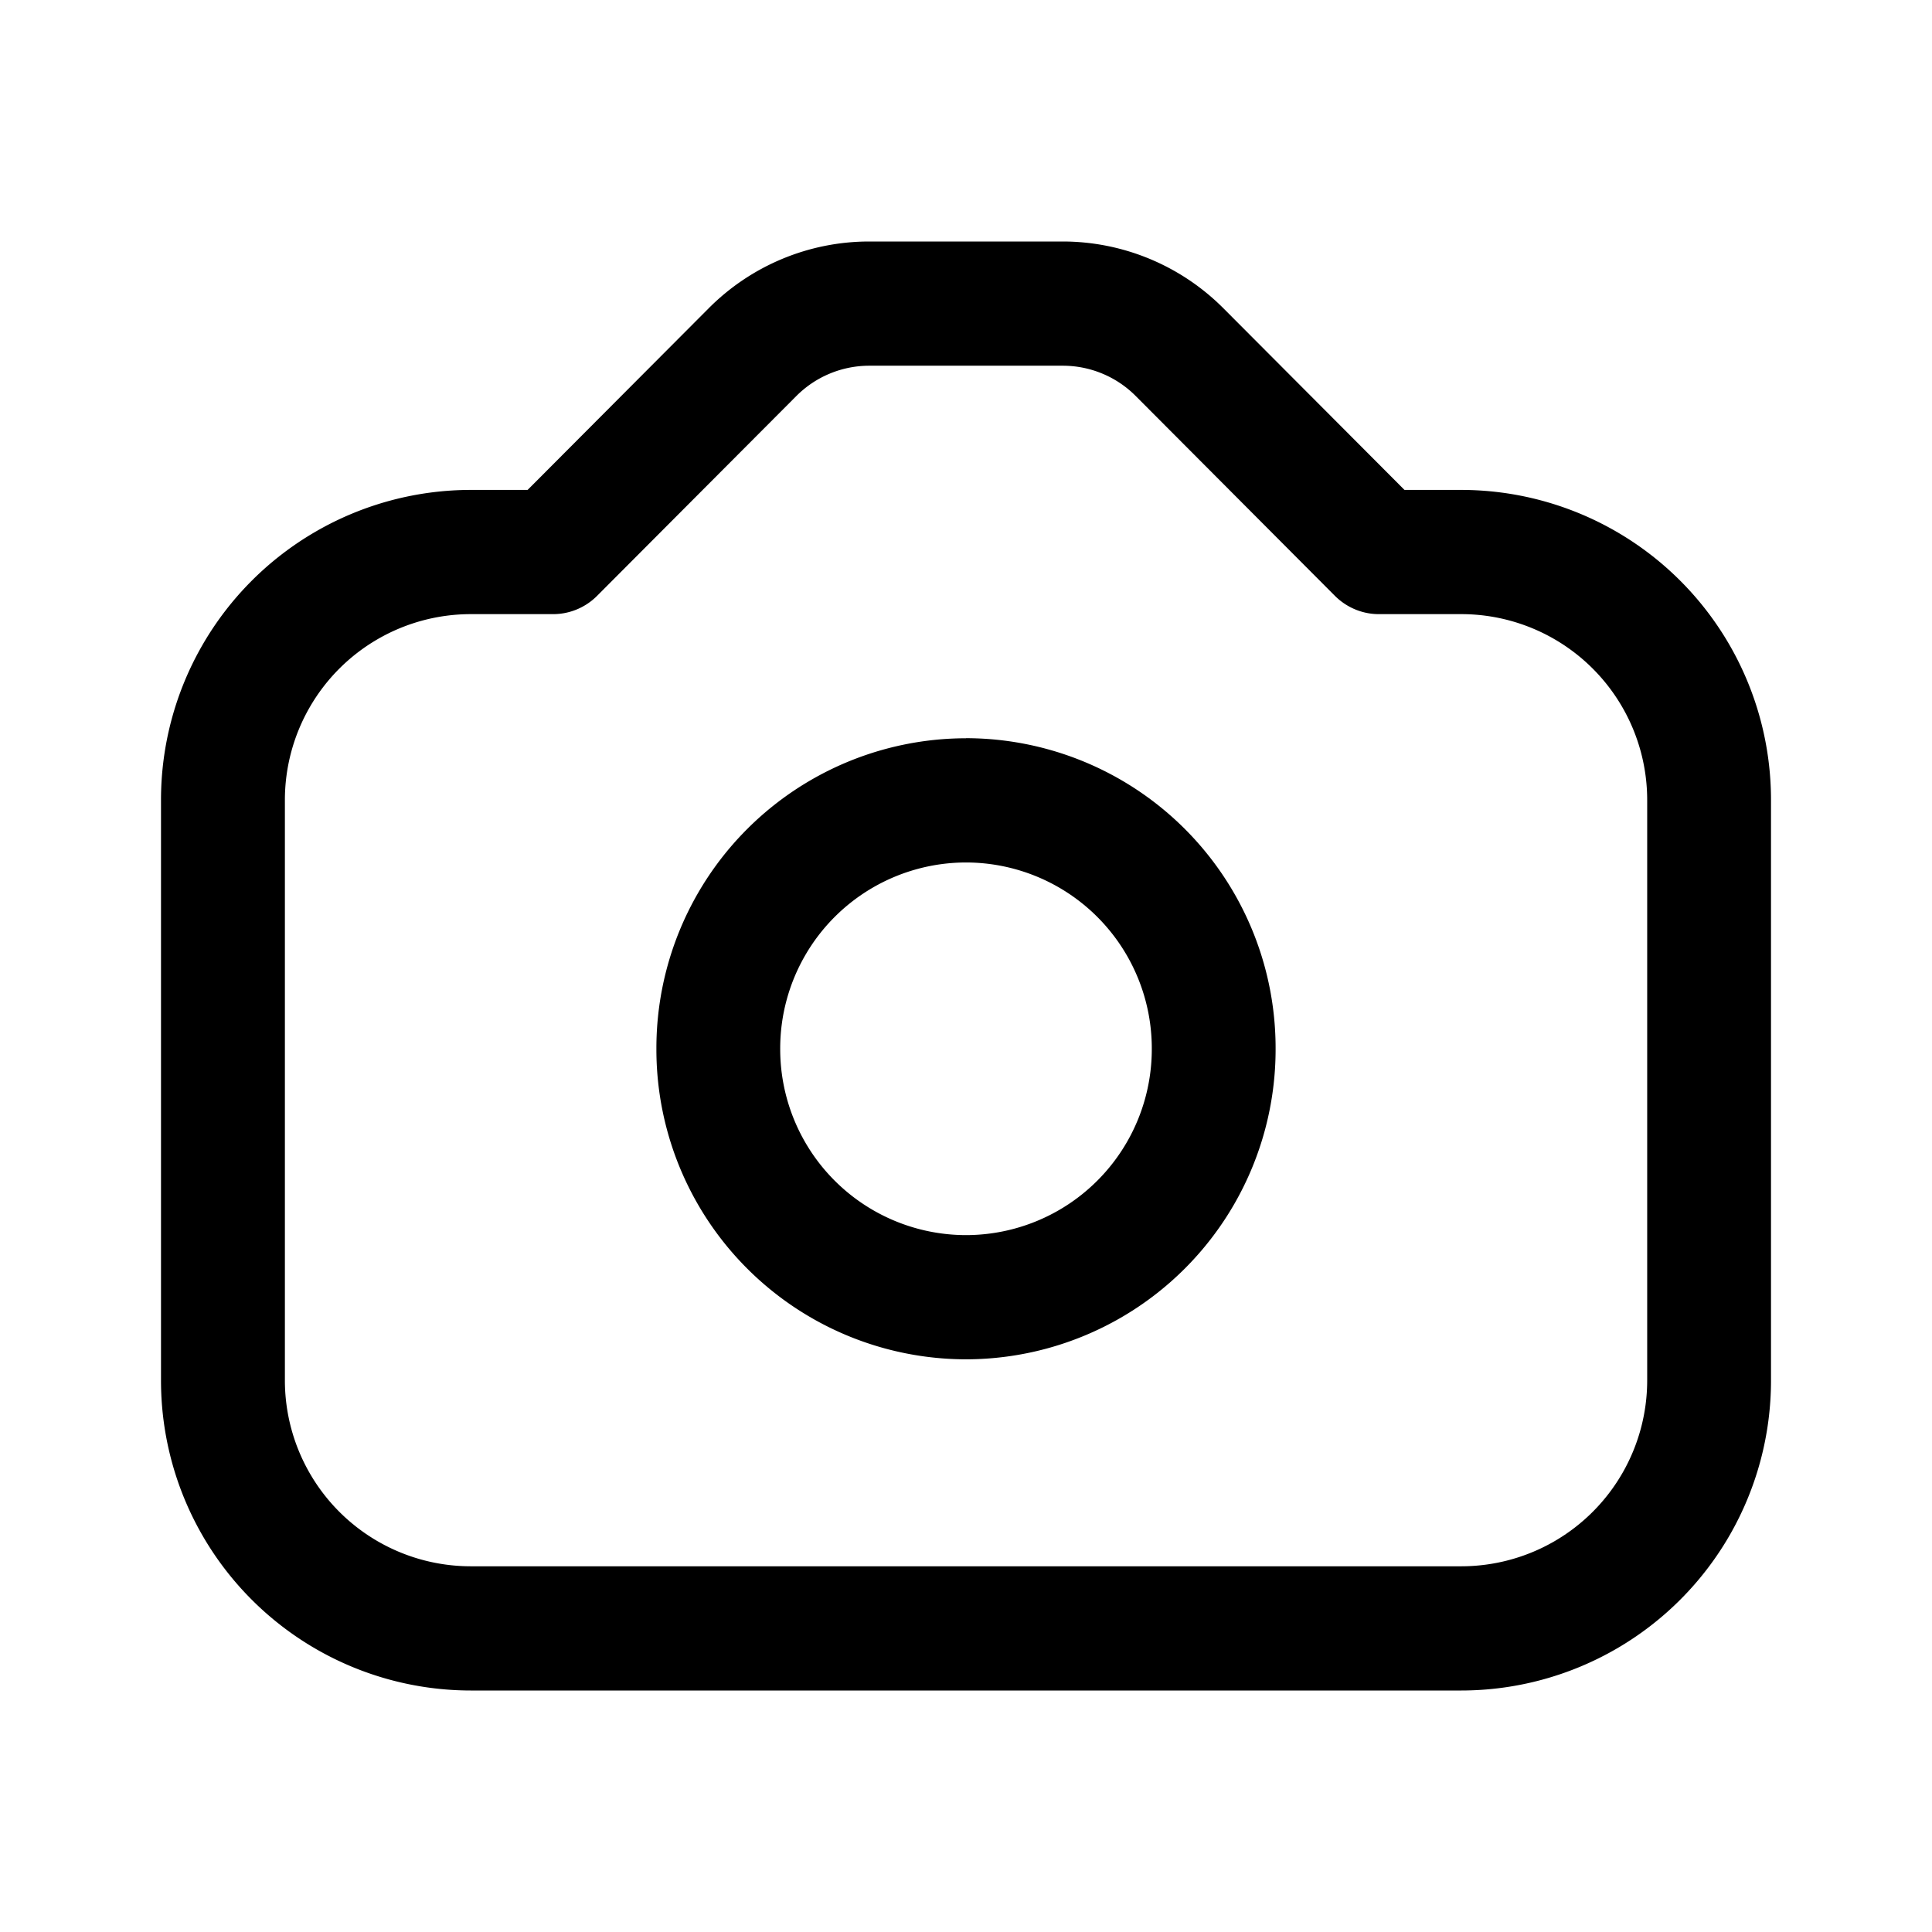<svg xmlns="http://www.w3.org/2000/svg" width="24" height="24" fill="none" class="persona-icon" viewBox="0 0 24 24"><path fill="currentColor" fill-rule="evenodd" d="M12 9.171a3.85 3.85 0 0 0-3.846 3.858A3.85 3.85 0 0 0 12 16.886a3.85 3.85 0 0 0 3.846-3.857A3.85 3.85 0 0 0 12 9.17M9.692 13.03A2.31 2.31 0 0 1 12 10.714a2.31 2.31 0 0 1 2.308 2.315A2.31 2.31 0 0 1 12 15.343a2.31 2.31 0 0 1-2.308-2.314" clip-rule="evenodd"/><path fill="currentColor" fill-rule="evenodd" d="M10.798 3c-.748 0-1.465.298-1.994.829l-2.25 2.257h-.708A3.85 3.85 0 0 0 2 9.943v7.2A3.85 3.85 0 0 0 5.846 21h12.308A3.85 3.85 0 0 0 22 17.143v-7.2a3.85 3.85 0 0 0-3.846-3.857h-.707l-2.251-2.258A2.82 2.82 0 0 0 13.202 3zm-.906 1.92a1.28 1.28 0 0 1 .906-.377h2.404c.34 0 .666.135.906.376l2.476 2.484c.145.144.34.226.544.226h1.026a2.31 2.31 0 0 1 2.308 2.314v7.2a2.31 2.31 0 0 1-2.308 2.314H5.846a2.31 2.31 0 0 1-2.307-2.314v-7.2a2.31 2.31 0 0 1 2.307-2.314h1.026c.204 0 .4-.082.544-.226z" clip-rule="evenodd"/></svg>